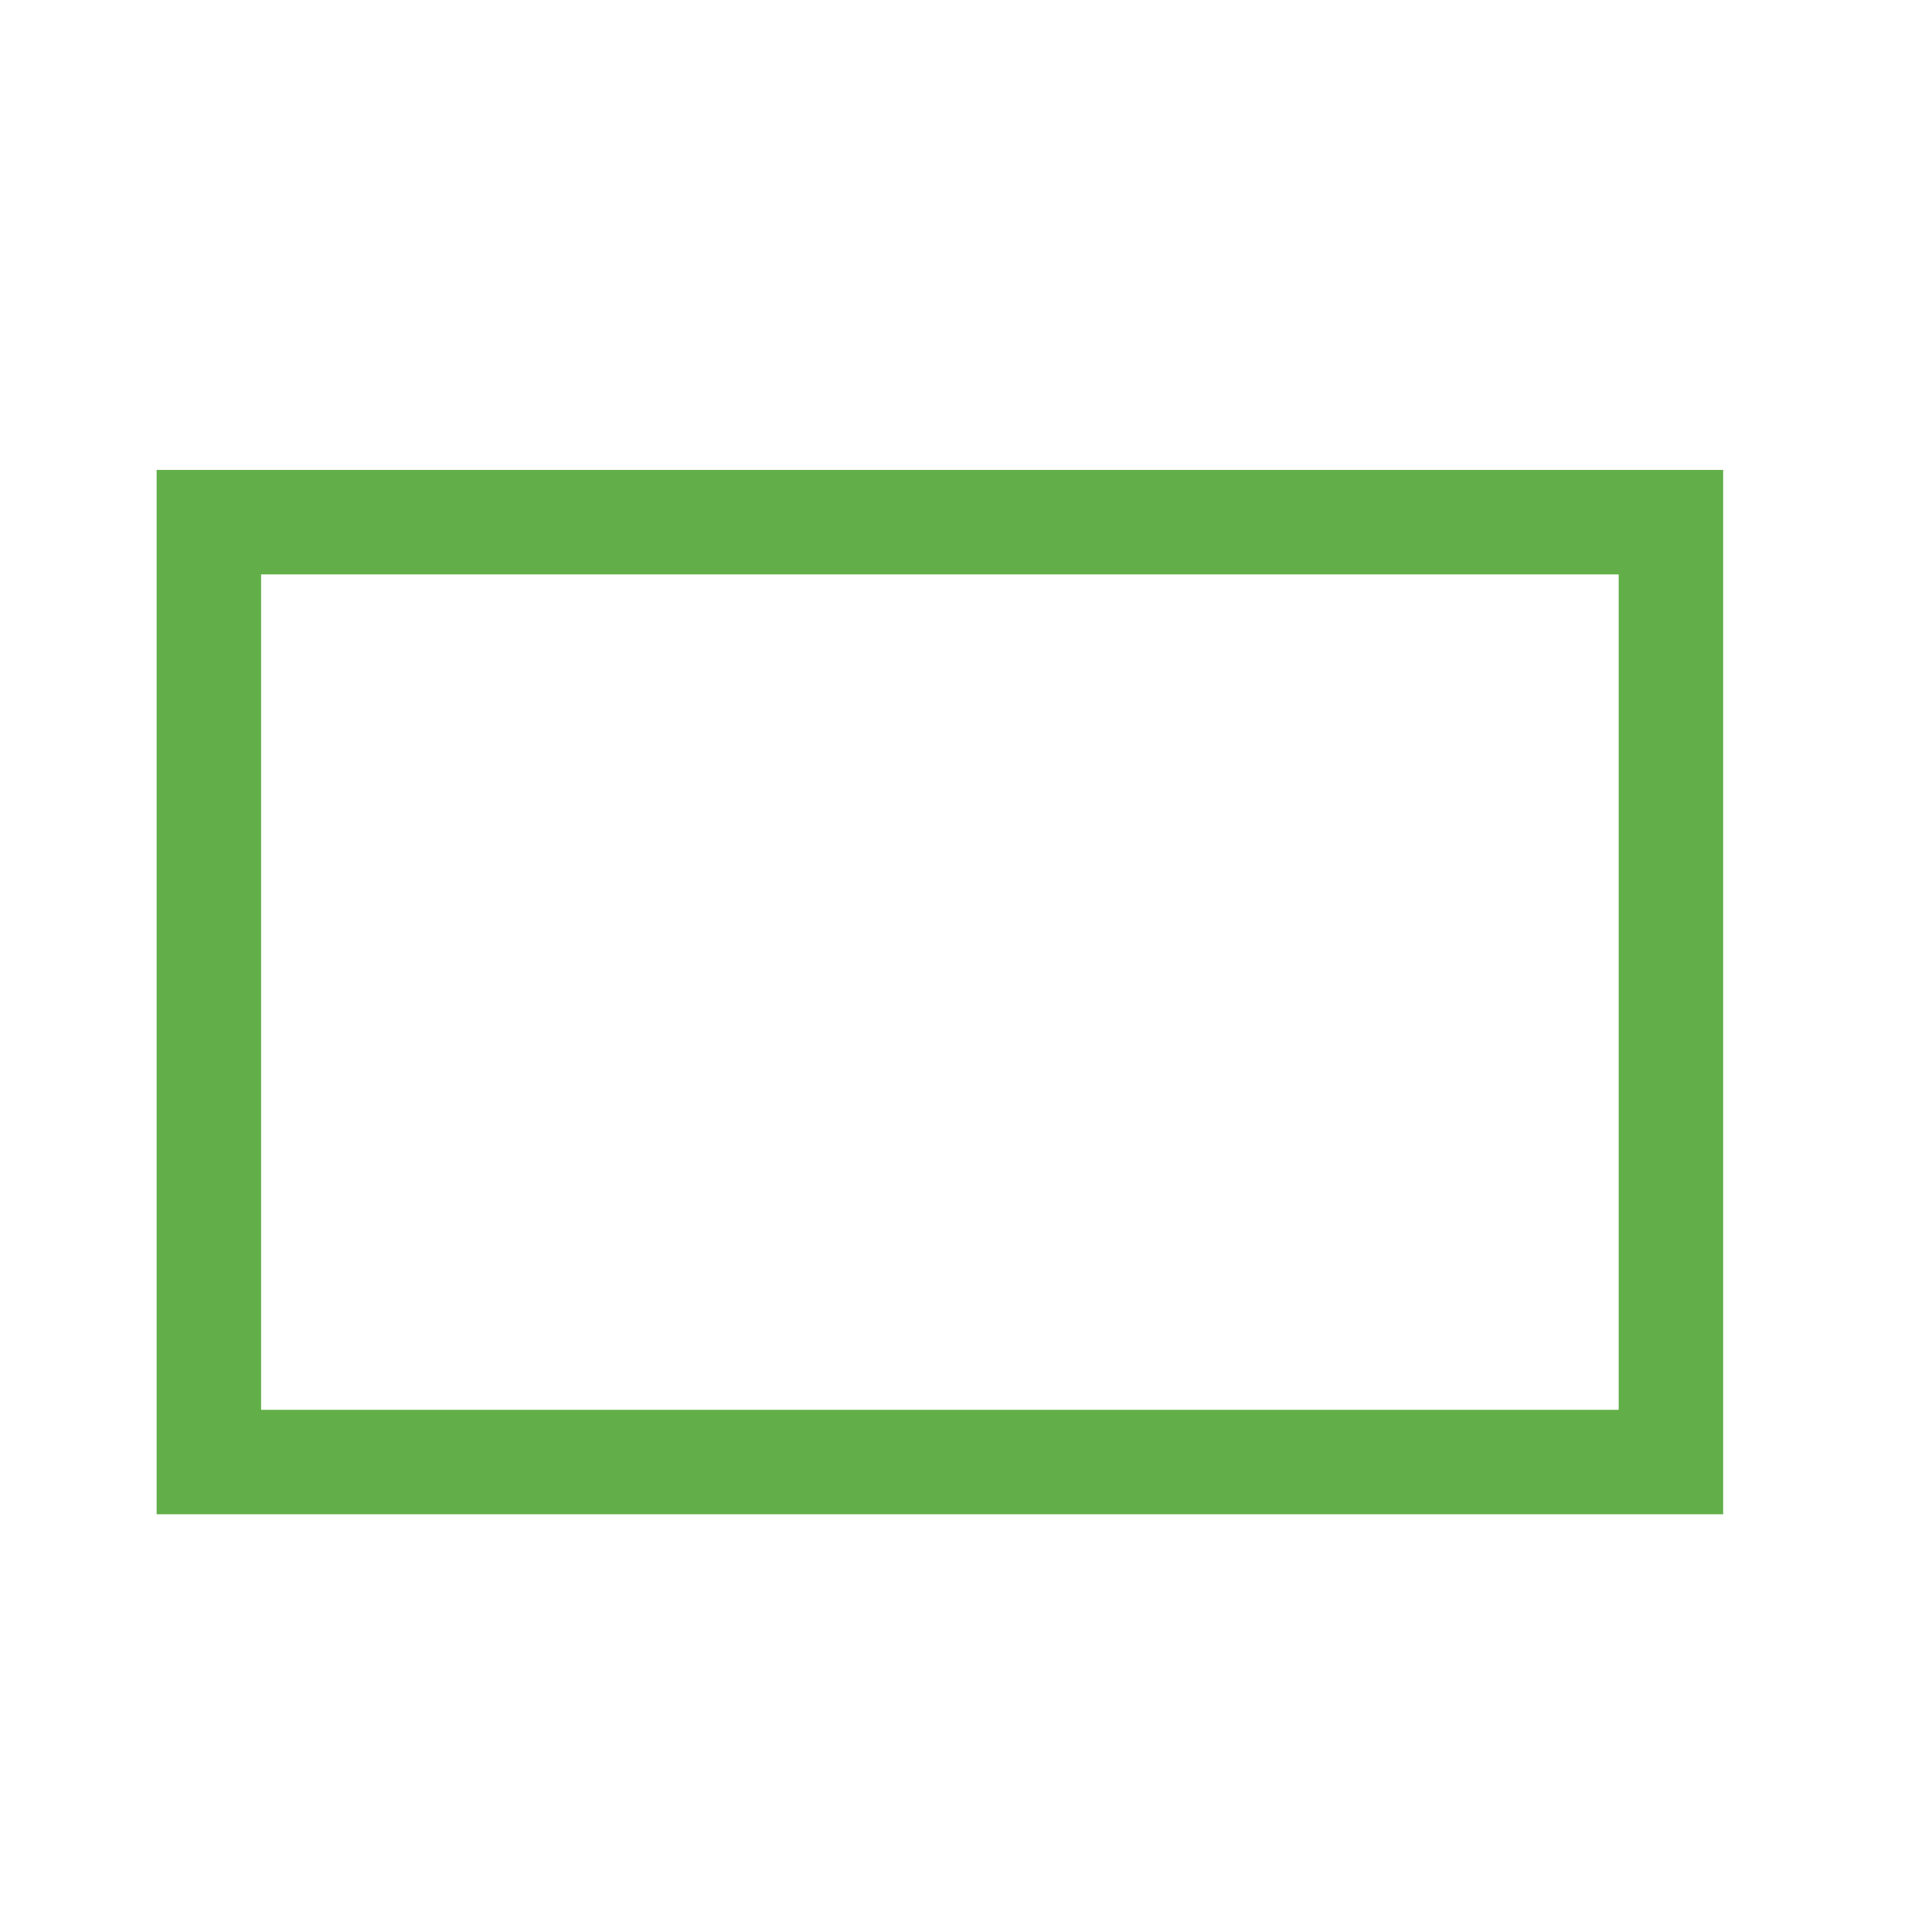 <svg xmlns="http://www.w3.org/2000/svg" width="37" height="37" viewBox="0 0 37 37"><defs><style>.a,.b{fill:none;}.a{stroke:#62AF49;stroke-width:2px;}.c{stroke:none;}</style></defs><g transform="translate(0 0.219)"><g class="a" transform="translate(3 8.781)"><rect class="c" width="30" height="20"/><rect class="b" x="1" y="1" width="28" height="18"/></g><rect class="b" width="37" height="37" transform="translate(0 -0.219)"/></g></svg>